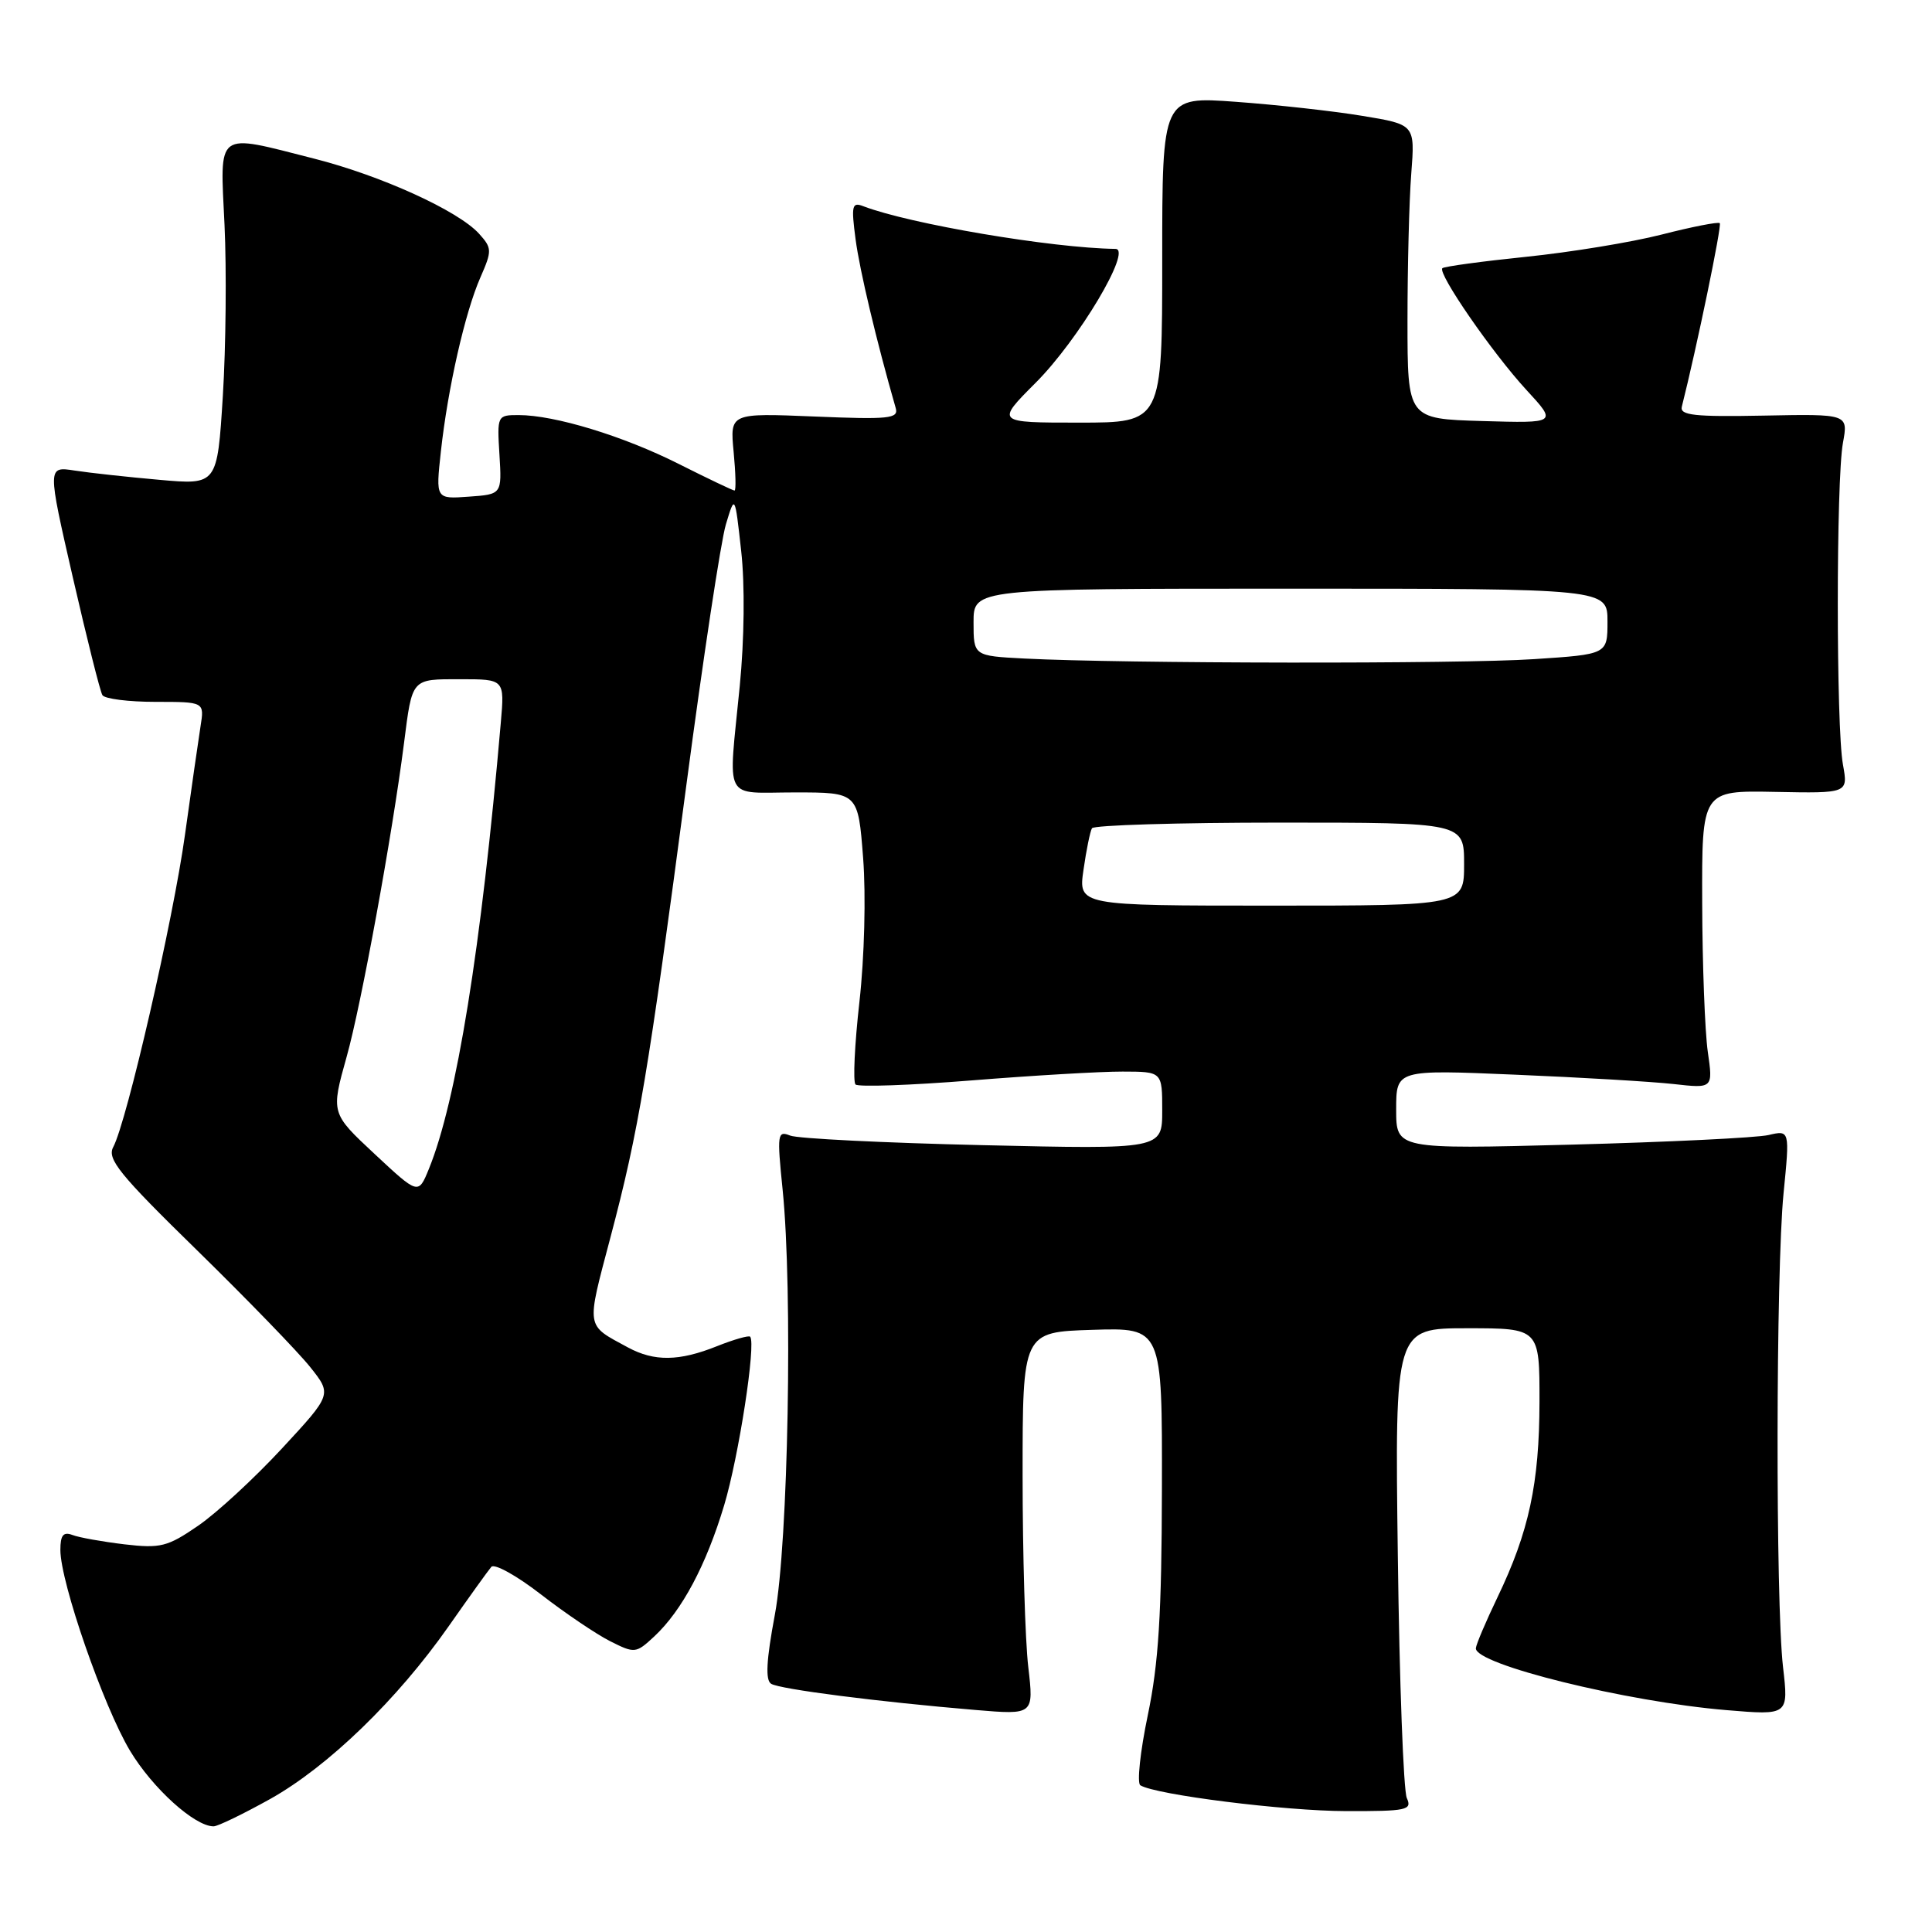 <?xml version="1.0" encoding="UTF-8" standalone="no"?>
<!DOCTYPE svg PUBLIC "-//W3C//DTD SVG 1.1//EN" "http://www.w3.org/Graphics/SVG/1.1/DTD/svg11.dtd" >
<svg xmlns="http://www.w3.org/2000/svg" xmlns:xlink="http://www.w3.org/1999/xlink" version="1.1" viewBox="0 0 256 256">
 <g >
 <path fill="currentColor"
d=" M 35.81 238.37 C 43.48 234.07 52.64 225.21 59.45 215.49 C 62.14 211.65 64.68 208.11 65.10 207.62 C 65.51 207.14 68.47 208.78 71.68 211.27 C 74.88 213.75 79.01 216.54 80.85 217.47 C 84.11 219.11 84.27 219.09 86.70 216.83 C 90.38 213.39 93.57 207.40 95.96 199.44 C 97.88 193.04 100.20 178.05 99.40 177.12 C 99.23 176.92 97.26 177.48 95.02 178.37 C 89.99 180.39 86.70 180.43 83.20 178.54 C 77.55 175.47 77.66 176.18 80.90 163.91 C 84.64 149.77 85.88 142.33 90.95 104.00 C 93.17 87.22 95.52 71.70 96.18 69.50 C 97.38 65.50 97.38 65.50 98.21 73.00 C 98.71 77.46 98.63 84.72 98.02 90.92 C 96.49 106.53 95.70 105.00 105.35 105.00 C 113.70 105.00 113.70 105.00 114.37 113.70 C 114.75 118.65 114.54 126.86 113.88 132.73 C 113.24 138.41 113.01 143.34 113.36 143.70 C 113.72 144.05 120.64 143.81 128.75 143.16 C 136.86 142.51 145.86 141.98 148.75 141.99 C 154.00 142.00 154.00 142.00 154.00 147.15 C 154.00 152.29 154.00 152.29 130.25 151.74 C 117.19 151.44 105.69 150.87 104.70 150.47 C 103.01 149.79 102.95 150.26 103.70 157.62 C 105.06 170.98 104.45 204.49 102.67 213.97 C 101.54 220.00 101.40 222.63 102.18 223.11 C 103.34 223.83 116.38 225.50 129.25 226.58 C 136.99 227.23 136.99 227.23 136.25 220.87 C 135.84 217.37 135.50 205.95 135.50 195.50 C 135.50 176.50 135.50 176.50 144.75 176.21 C 154.00 175.92 154.00 175.92 153.96 197.21 C 153.93 213.88 153.52 220.40 152.09 227.27 C 151.08 232.09 150.64 236.28 151.10 236.56 C 153.14 237.82 170.25 239.97 178.36 239.98 C 186.43 240.00 187.14 239.85 186.41 238.25 C 185.97 237.29 185.43 222.89 185.22 206.25 C 184.82 176.00 184.82 176.00 194.41 176.00 C 204.00 176.00 204.00 176.00 203.99 185.75 C 203.97 196.57 202.60 202.96 198.42 211.66 C 196.88 214.87 195.59 217.90 195.56 218.40 C 195.42 220.54 215.48 225.49 228.76 226.60 C 237.00 227.29 237.00 227.29 236.26 220.89 C 235.26 212.18 235.31 168.45 236.33 158.12 C 237.16 149.74 237.16 149.74 234.33 150.40 C 232.77 150.76 221.04 151.33 208.25 151.67 C 185.00 152.28 185.00 152.28 185.00 147.01 C 185.00 141.73 185.00 141.73 200.75 142.40 C 209.41 142.76 218.86 143.32 221.75 143.64 C 226.99 144.23 226.99 144.23 226.29 139.36 C 225.91 136.69 225.57 127.80 225.55 119.62 C 225.50 104.74 225.50 104.74 235.20 104.93 C 244.89 105.12 244.89 105.12 244.20 101.31 C 243.29 96.36 243.29 63.63 244.20 58.68 C 244.90 54.85 244.90 54.85 233.70 55.07 C 224.54 55.25 222.56 55.03 222.85 53.89 C 224.83 46.04 228.18 29.85 227.88 29.57 C 227.67 29.37 224.20 30.05 220.18 31.08 C 216.15 32.11 208.06 33.43 202.20 34.03 C 196.35 34.63 191.36 35.31 191.12 35.54 C 190.46 36.21 197.74 46.76 202.25 51.66 C 206.33 56.08 206.33 56.08 196.41 55.79 C 186.50 55.50 186.50 55.50 186.50 42.50 C 186.50 35.35 186.72 26.58 187.00 23.00 C 187.50 16.50 187.50 16.50 180.50 15.35 C 176.65 14.71 169.11 13.88 163.75 13.49 C 154.00 12.78 154.00 12.78 154.00 34.39 C 154.00 56.00 154.00 56.00 142.98 56.00 C 131.96 56.00 131.96 56.00 137.23 50.72 C 142.90 45.05 150.07 33.01 147.81 32.98 C 139.37 32.87 120.54 29.68 114.38 27.32 C 112.89 26.74 112.78 27.25 113.37 31.72 C 113.92 35.86 116.12 45.13 118.69 54.08 C 119.09 55.47 117.80 55.60 107.93 55.19 C 96.72 54.73 96.72 54.73 97.21 59.87 C 97.48 62.69 97.54 65.00 97.33 65.00 C 97.12 65.00 93.81 63.42 89.97 61.49 C 82.62 57.78 73.50 55.00 68.72 55.00 C 65.89 55.00 65.86 55.06 66.18 60.25 C 66.50 65.50 66.50 65.50 62.11 65.81 C 57.73 66.13 57.73 66.13 58.42 59.81 C 59.34 51.43 61.62 41.38 63.66 36.75 C 65.21 33.21 65.20 32.88 63.48 30.97 C 60.72 27.92 50.47 23.26 41.59 21.01 C 28.45 17.67 29.15 17.15 29.75 29.80 C 30.03 35.74 29.93 45.93 29.53 52.43 C 28.79 64.26 28.79 64.26 21.14 63.58 C 16.94 63.21 11.88 62.66 9.89 62.35 C 6.28 61.79 6.28 61.79 9.65 76.51 C 11.51 84.61 13.27 91.63 13.57 92.11 C 13.87 92.60 17.04 93.00 20.60 93.00 C 27.09 93.00 27.09 93.00 26.57 96.25 C 26.29 98.04 25.36 104.50 24.51 110.61 C 22.95 121.90 16.81 148.63 15.00 152.00 C 14.16 153.57 15.84 155.64 26.11 165.67 C 32.76 172.18 39.51 179.14 41.10 181.14 C 43.99 184.77 43.99 184.77 37.36 191.93 C 33.71 195.87 28.72 200.48 26.25 202.17 C 22.19 204.96 21.28 205.19 16.47 204.63 C 13.56 204.28 10.46 203.73 9.59 203.39 C 8.39 202.94 8.00 203.42 8.00 205.38 C 8.00 209.66 13.71 226.11 17.22 231.97 C 20.21 236.95 25.79 242.00 28.30 242.00 C 28.86 242.00 32.23 240.36 35.81 238.37 Z  M 49.64 152.91 C 43.84 147.50 43.84 147.50 45.94 140.00 C 47.87 133.13 51.98 110.64 53.53 98.50 C 54.64 89.81 54.47 90.00 61.00 90.00 C 66.86 90.00 66.86 90.00 66.36 95.75 C 63.78 125.54 60.49 145.94 56.82 154.91 C 55.43 158.31 55.43 158.31 49.64 152.91 Z  M 143.57 115.25 C 143.94 112.64 144.45 110.16 144.69 109.75 C 144.92 109.34 156.12 109.00 169.56 109.00 C 194.00 109.00 194.00 109.00 194.00 114.50 C 194.00 120.00 194.00 120.00 168.44 120.00 C 142.88 120.00 142.88 120.00 143.57 115.25 Z  M 135.75 87.26 C 129.00 86.91 129.00 86.91 129.00 82.45 C 129.00 78.00 129.00 78.00 171.00 78.00 C 213.00 78.00 213.00 78.00 213.00 82.35 C 213.00 86.70 213.00 86.70 203.25 87.34 C 193.57 87.99 148.68 87.93 135.75 87.26 Z "/>
</g>
</svg>